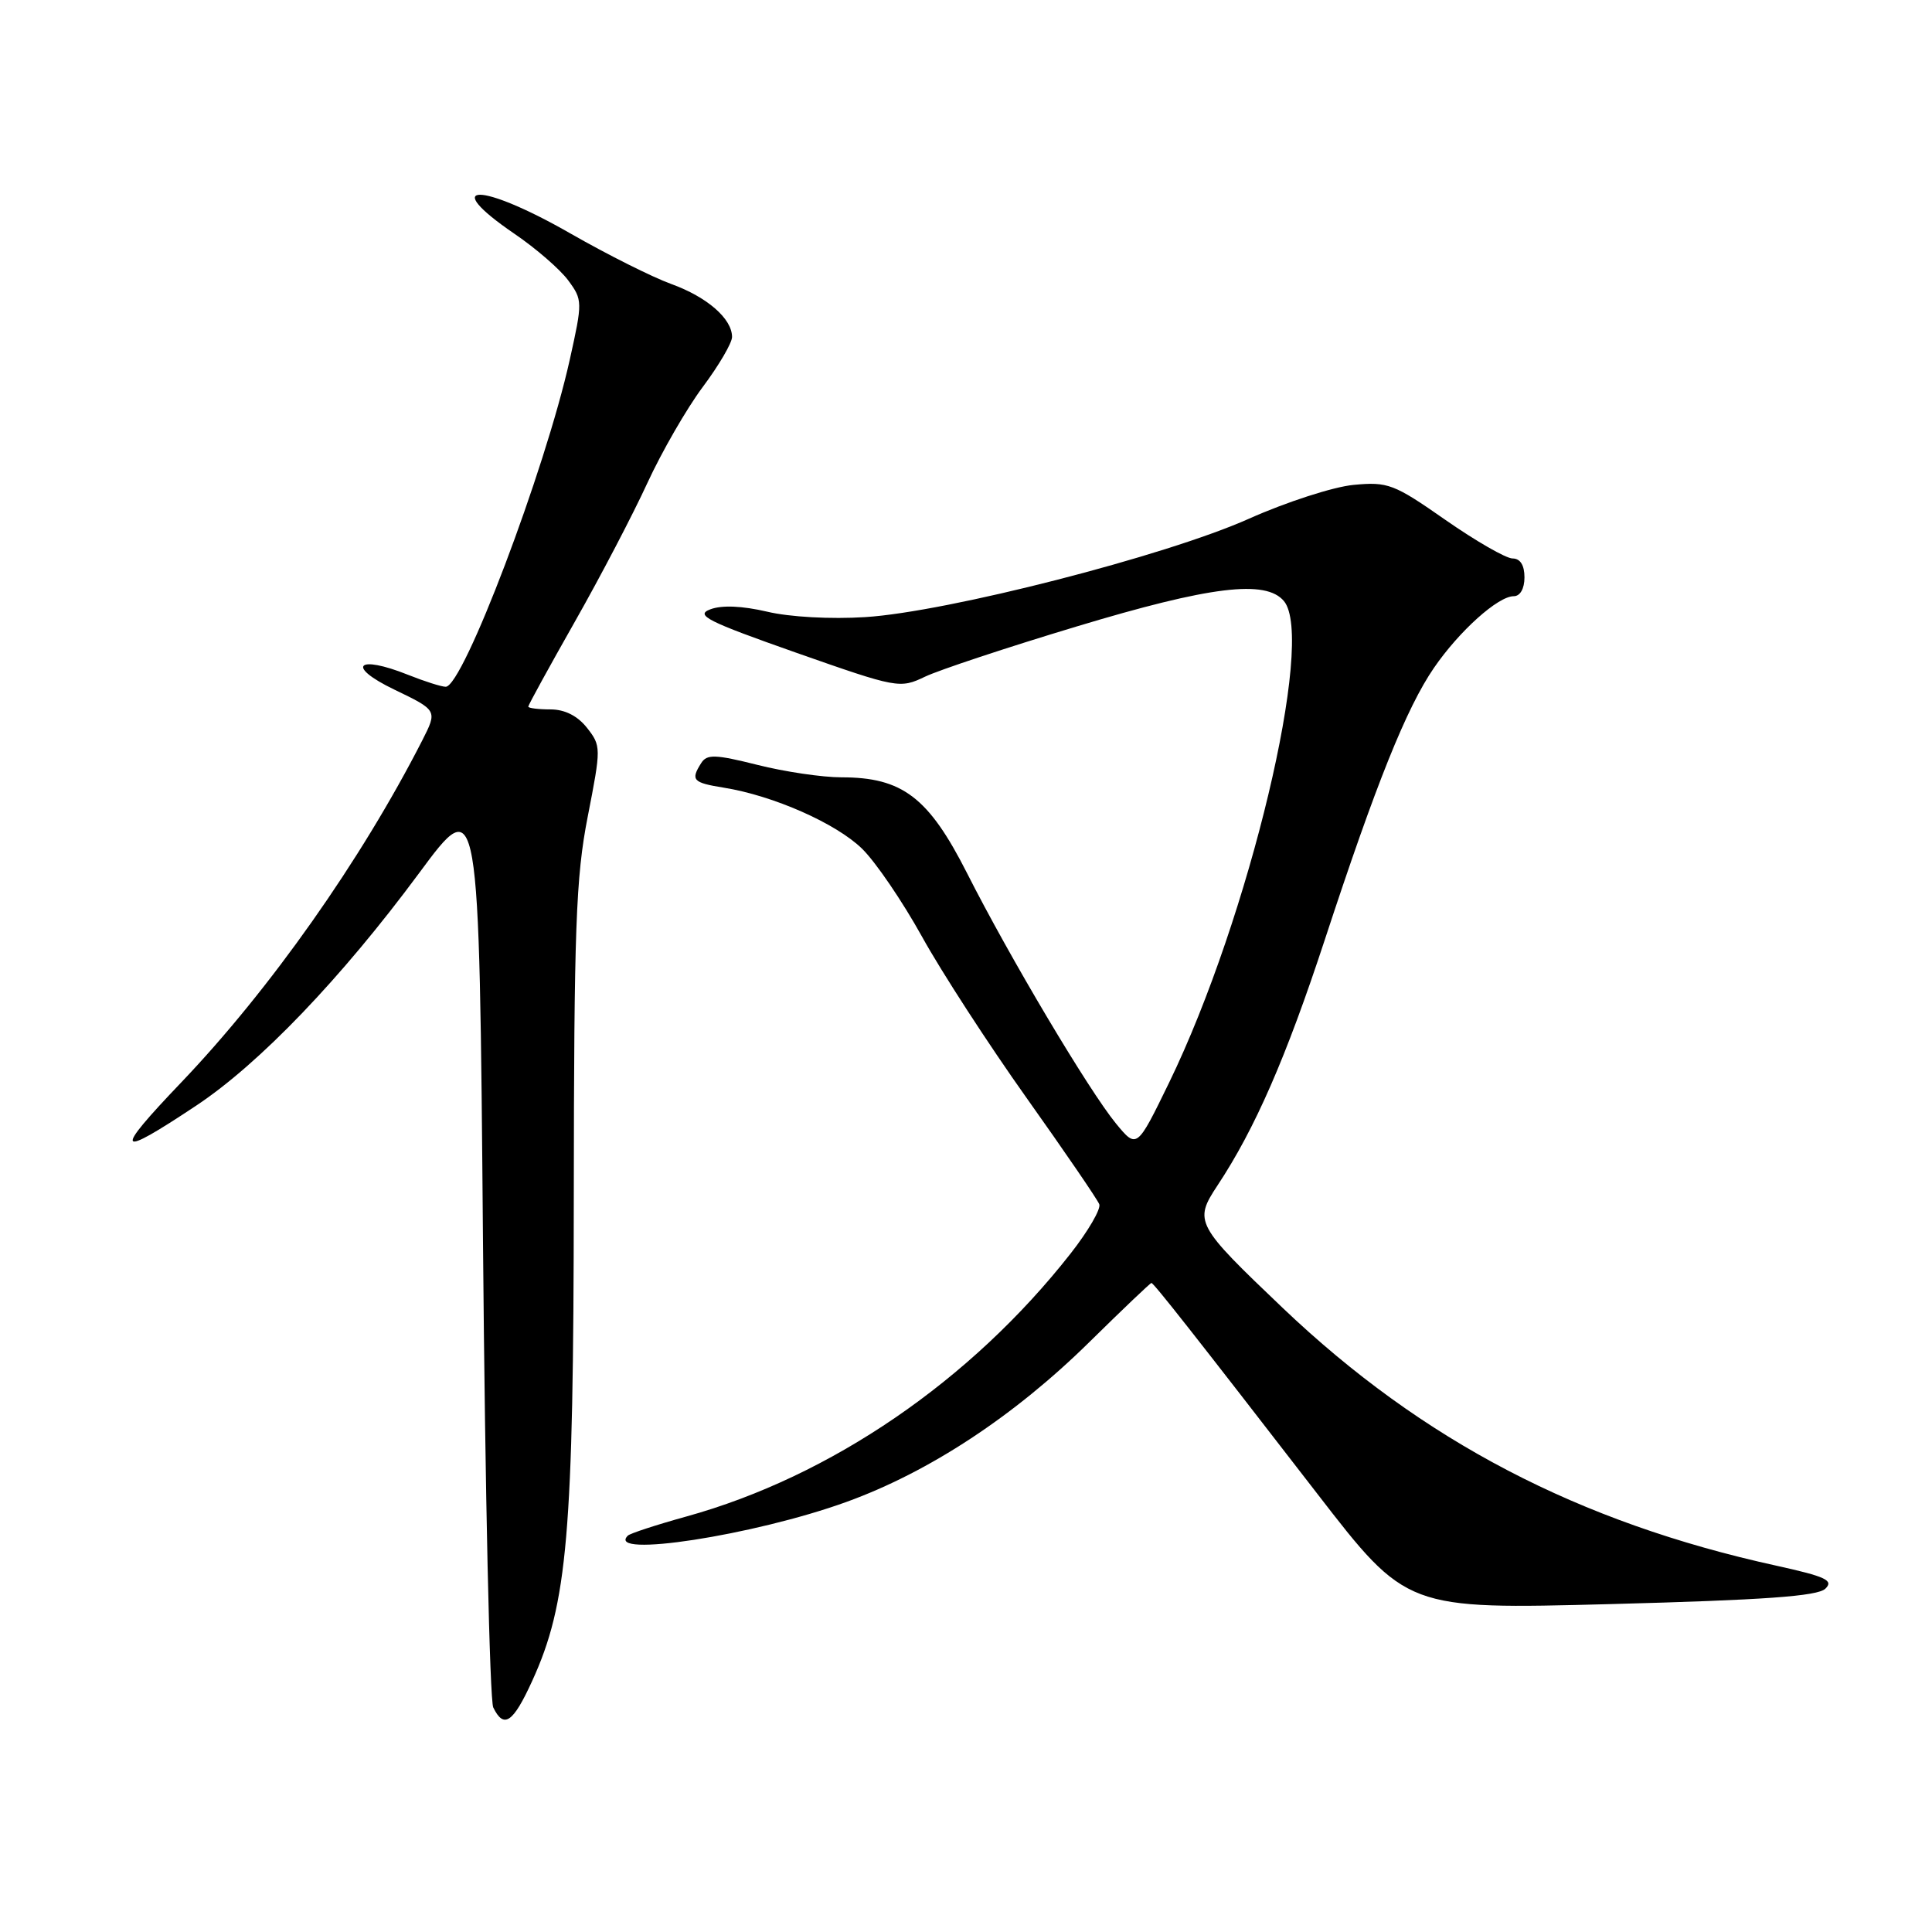 <?xml version="1.0" encoding="UTF-8" standalone="no"?>
<!DOCTYPE svg PUBLIC "-//W3C//DTD SVG 1.1//EN" "http://www.w3.org/Graphics/SVG/1.1/DTD/svg11.dtd" >
<svg xmlns="http://www.w3.org/2000/svg" xmlns:xlink="http://www.w3.org/1999/xlink" version="1.1" viewBox="0 0 256 256">
 <g >
 <path fill="currentColor"
d=" M 70.51 222.75 C 75.21 212.47 76.00 203.31 76.03 158.62 C 76.06 123.02 76.30 116.25 77.88 108.19 C 79.66 99.08 79.66 98.84 77.78 96.44 C 76.52 94.85 74.84 94.00 72.93 94.00 C 71.32 94.00 70.00 93.83 70.00 93.63 C 70.00 93.42 72.78 88.36 76.17 82.38 C 79.57 76.39 83.89 68.12 85.78 64.00 C 87.68 59.88 90.97 54.16 93.11 51.29 C 95.25 48.43 97.00 45.44 97.00 44.65 C 97.00 42.23 93.71 39.36 88.94 37.63 C 86.43 36.72 80.47 33.73 75.68 30.99 C 63.62 24.07 58.06 24.08 68.20 31.00 C 71.02 32.92 74.21 35.69 75.29 37.15 C 77.20 39.74 77.20 39.99 75.50 47.65 C 72.23 62.34 61.36 91.00 59.06 91.00 C 58.50 91.00 56.26 90.29 54.08 89.42 C 47.28 86.70 45.80 88.27 52.24 91.37 C 57.97 94.13 57.97 94.13 55.95 98.11 C 47.85 113.98 35.78 131.10 24.02 143.42 C 14.93 152.94 15.35 153.58 26.00 146.50 C 34.40 140.92 45.22 129.63 55.52 115.71 C 63.50 104.91 63.50 104.91 64.00 164.71 C 64.28 197.59 64.89 225.29 65.36 226.25 C 66.76 229.12 67.98 228.29 70.51 222.75 Z  M 241.87 210.51 C 243.01 209.41 241.94 208.91 235.37 207.46 C 209.16 201.72 188.48 190.92 170.01 173.35 C 158.41 162.30 158.17 161.86 161.31 157.10 C 166.29 149.58 170.41 140.14 175.55 124.50 C 182.33 103.84 186.38 93.77 190.01 88.49 C 193.37 83.60 198.50 79.00 200.58 79.00 C 201.43 79.00 202.00 78.00 202.00 76.50 C 202.00 74.89 201.44 74.00 200.42 74.00 C 199.56 74.00 195.56 71.70 191.54 68.90 C 184.70 64.12 183.91 63.82 179.36 64.25 C 176.69 64.50 170.45 66.52 165.50 68.73 C 154.51 73.65 125.50 81.09 114.65 81.77 C 110.11 82.06 104.61 81.76 101.65 81.05 C 98.35 80.28 95.64 80.16 94.12 80.74 C 92.07 81.51 93.69 82.33 105.45 86.47 C 118.94 91.21 119.23 91.26 122.58 89.66 C 124.45 88.77 133.47 85.78 142.63 83.02 C 160.39 77.66 167.73 76.77 170.13 79.65 C 174.32 84.71 165.51 121.65 154.91 143.46 C 150.64 152.23 150.64 152.23 147.87 148.87 C 144.28 144.49 133.80 126.89 128.13 115.68 C 123.04 105.65 119.57 103.00 111.50 103.00 C 108.97 103.00 103.96 102.26 100.36 101.35 C 94.78 99.95 93.67 99.92 92.92 101.10 C 91.48 103.37 91.80 103.71 95.90 104.37 C 102.46 105.42 110.79 109.10 114.23 112.46 C 116.03 114.22 119.60 119.47 122.17 124.11 C 124.74 128.76 130.98 138.38 136.04 145.50 C 141.09 152.61 145.42 158.94 145.66 159.57 C 145.90 160.19 144.19 163.13 141.86 166.10 C 128.66 182.93 110.08 195.65 90.93 200.95 C 86.96 202.05 83.48 203.19 83.19 203.48 C 80.18 206.48 99.90 203.45 112.14 199.02 C 123.14 195.04 134.42 187.62 144.40 177.78 C 148.75 173.50 152.42 170.00 152.57 170.00 C 152.87 170.00 158.25 176.84 174.51 197.88 C 186.39 213.26 186.39 213.26 213.44 212.55 C 233.75 212.01 240.84 211.51 241.87 210.51 Z "/>
</g>
</svg>